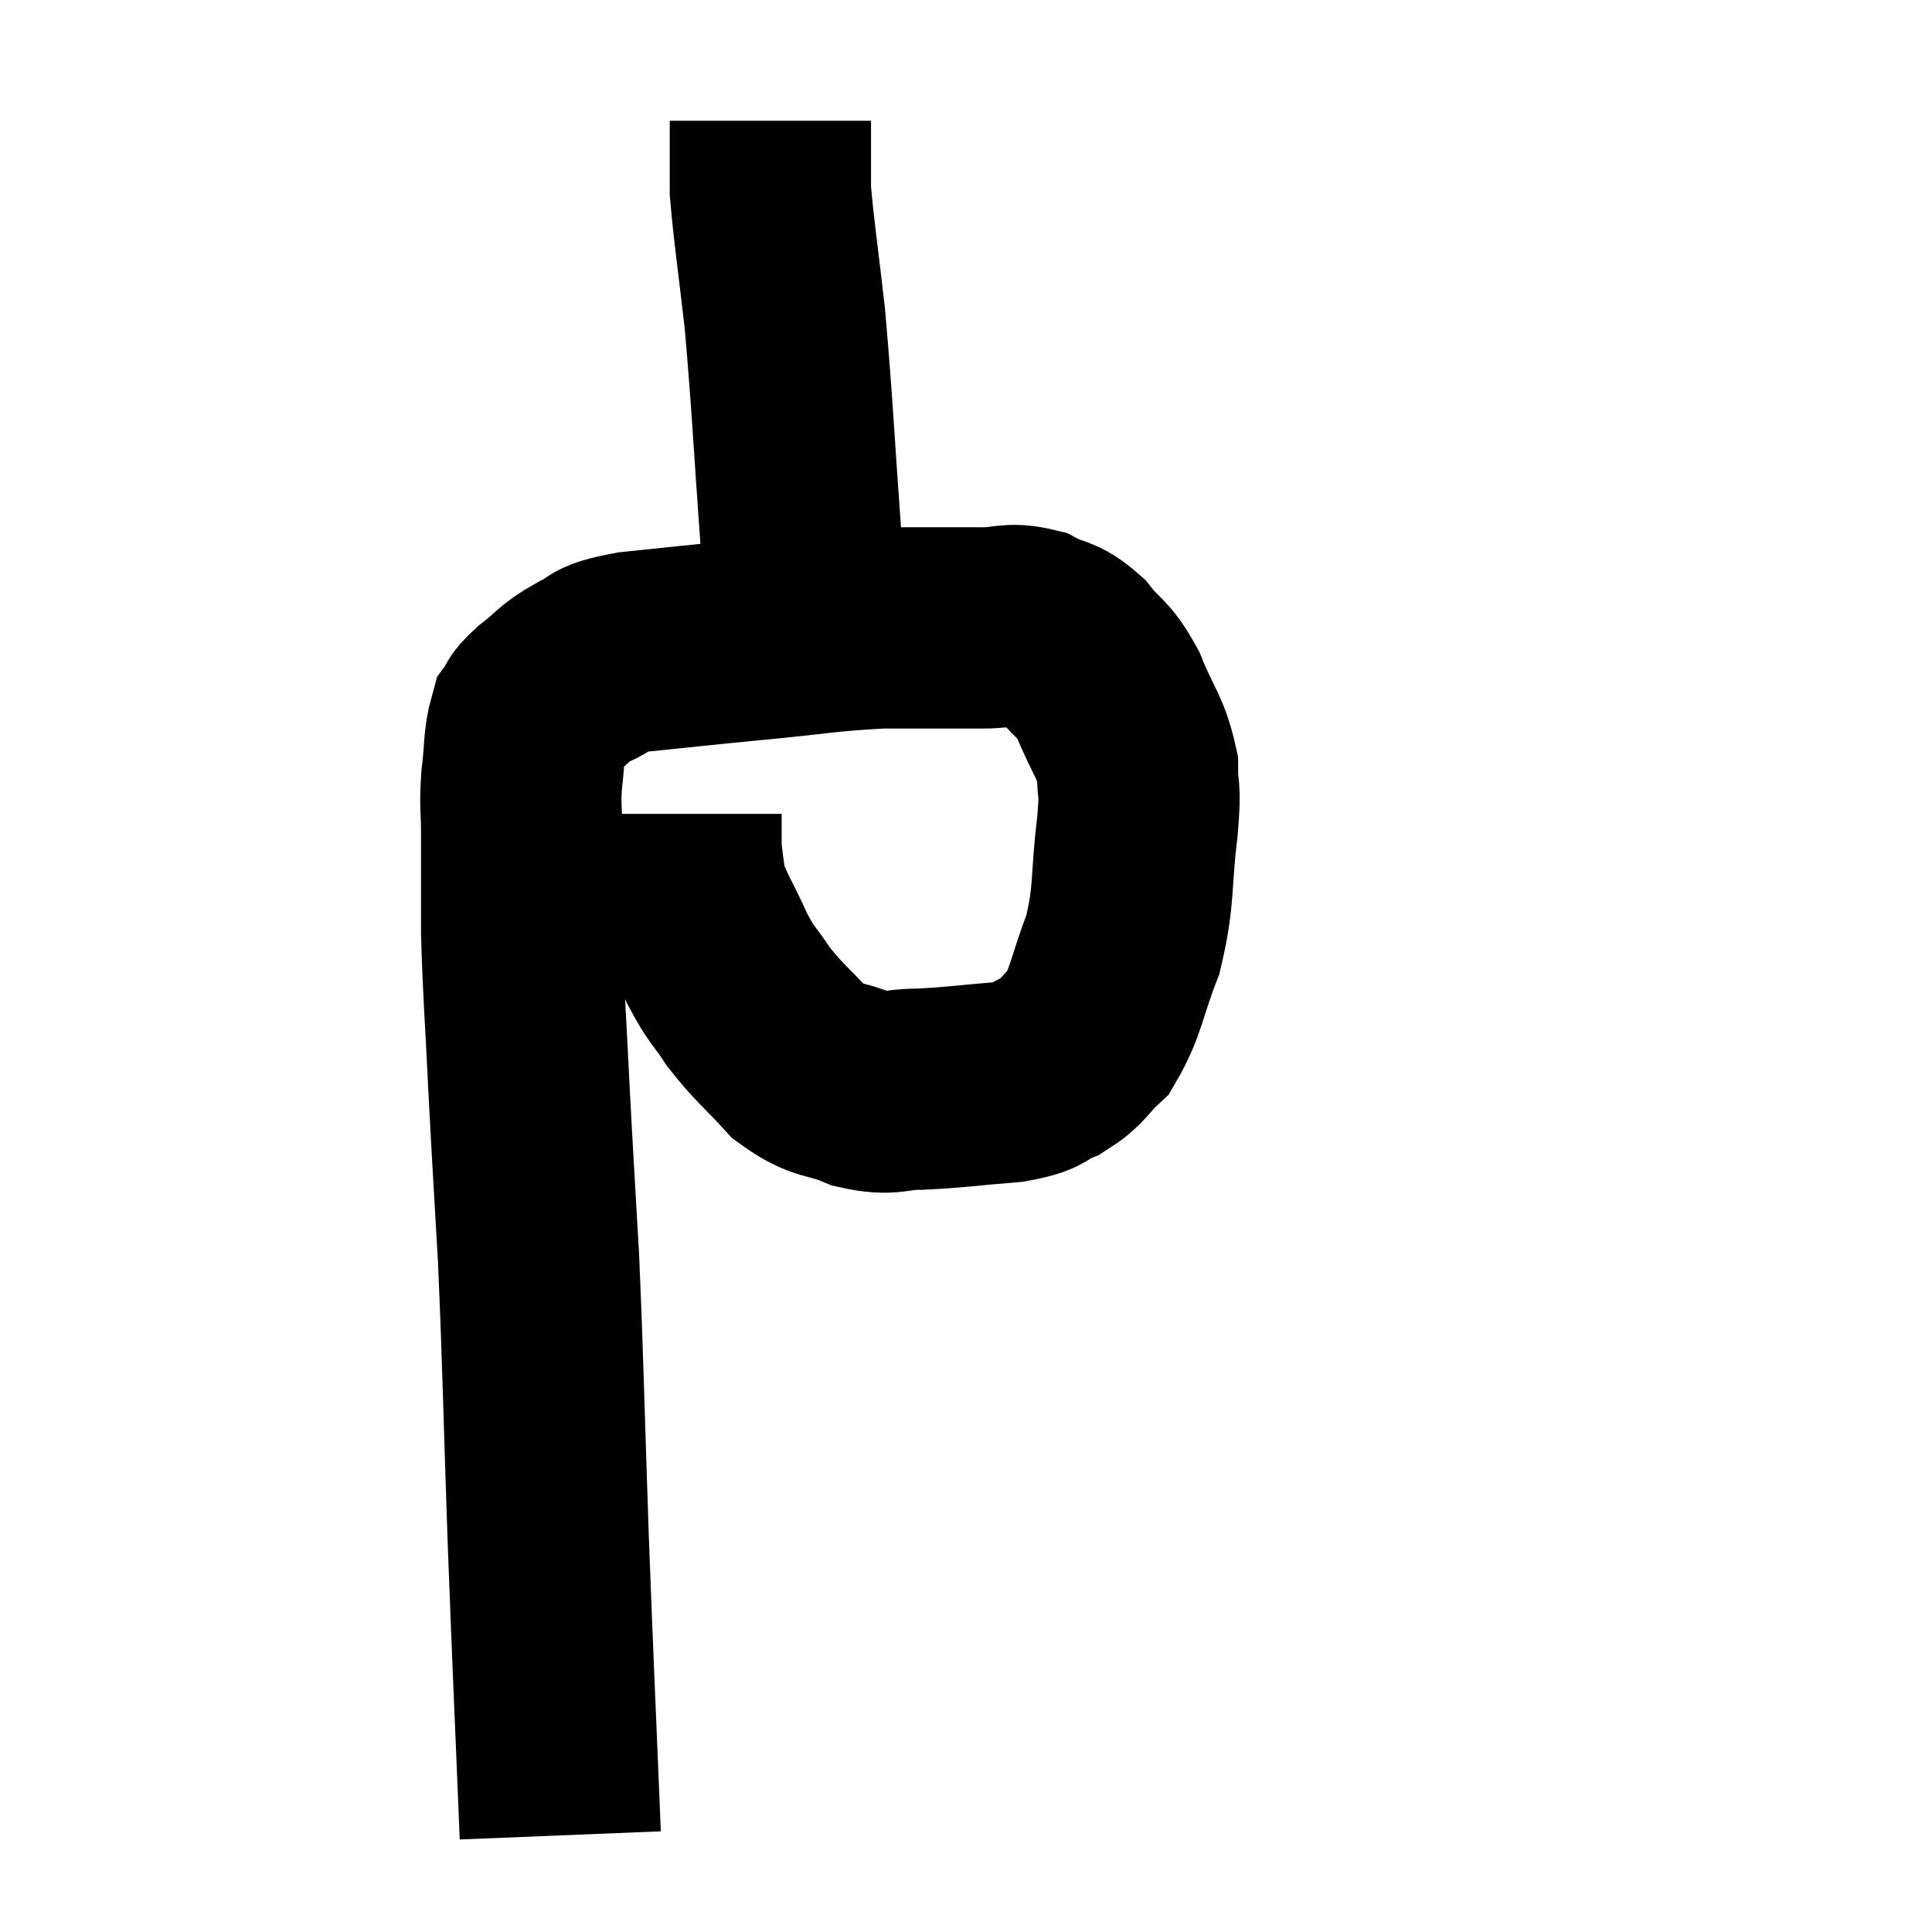 <svg width="48" height="48" viewBox="0 0 48 48" xmlns="http://www.w3.org/2000/svg"><path d="M 13.92 45.6 C 13.77 41.91, 13.755 41.805, 13.62 38.22 C 13.5 34.74, 13.5 34.065, 13.38 31.26 C 13.26 29.13, 13.245 29.025, 13.14 27 C 13.05 25.08, 13.005 24.735, 12.96 23.16 C 12.96 21.93, 12.96 21.645, 12.96 20.7 C 12.96 20.04, 12.915 20.07, 12.96 19.38 C 13.05 18.66, 13.005 18.42, 13.14 17.94 C 13.32 17.7, 13.155 17.775, 13.5 17.46 C 14.01 17.07, 13.965 16.995, 14.52 16.68 C 15.12 16.44, 14.685 16.395, 15.72 16.2 C 17.19 16.05, 17.115 16.05, 18.66 15.9 C 20.28 15.75, 20.46 15.675, 21.9 15.6 C 23.16 15.6, 23.49 15.6, 24.42 15.6 C 25.02 15.6, 25.065 15.465, 25.62 15.6 C 26.13 15.87, 26.16 15.72, 26.64 16.14 C 27.09 16.71, 27.135 16.545, 27.54 17.28 C 27.9 18.18, 28.08 18.27, 28.26 19.08 C 28.26 19.8, 28.35 19.425, 28.26 20.52 C 28.08 21.99, 28.2 22.185, 27.9 23.46 C 27.48 24.54, 27.495 24.87, 27.06 25.62 C 26.61 26.04, 26.655 26.145, 26.16 26.46 C 25.62 26.67, 25.905 26.73, 25.08 26.88 C 23.97 26.97, 23.775 27.015, 22.86 27.06 C 22.14 27.06, 22.17 27.225, 21.42 27.06 C 20.64 26.73, 20.565 26.91, 19.86 26.4 C 19.23 25.71, 19.11 25.665, 18.6 25.02 C 18.21 24.42, 18.21 24.555, 17.82 23.82 C 17.43 22.95, 17.265 22.77, 17.04 22.08 C 16.98 21.57, 16.95 21.465, 16.92 21.06 C 16.92 20.76, 16.92 20.655, 16.92 20.46 C 16.92 20.37, 16.92 20.34, 16.92 20.28 L 16.92 20.22" fill="none" stroke="black" stroke-width="5"></path><path d="M 20.28 15.3 C 20.1 14.49, 20.115 15.525, 19.92 13.68 C 19.71 10.8, 19.695 10.155, 19.5 7.92 C 19.32 6.33, 19.23 5.79, 19.14 4.74 C 19.14 4.23, 19.14 4.155, 19.14 3.72 C 19.14 3.36, 19.14 3.18, 19.14 3 L 19.14 3" fill="none" stroke="black" stroke-width="5"></path></svg>